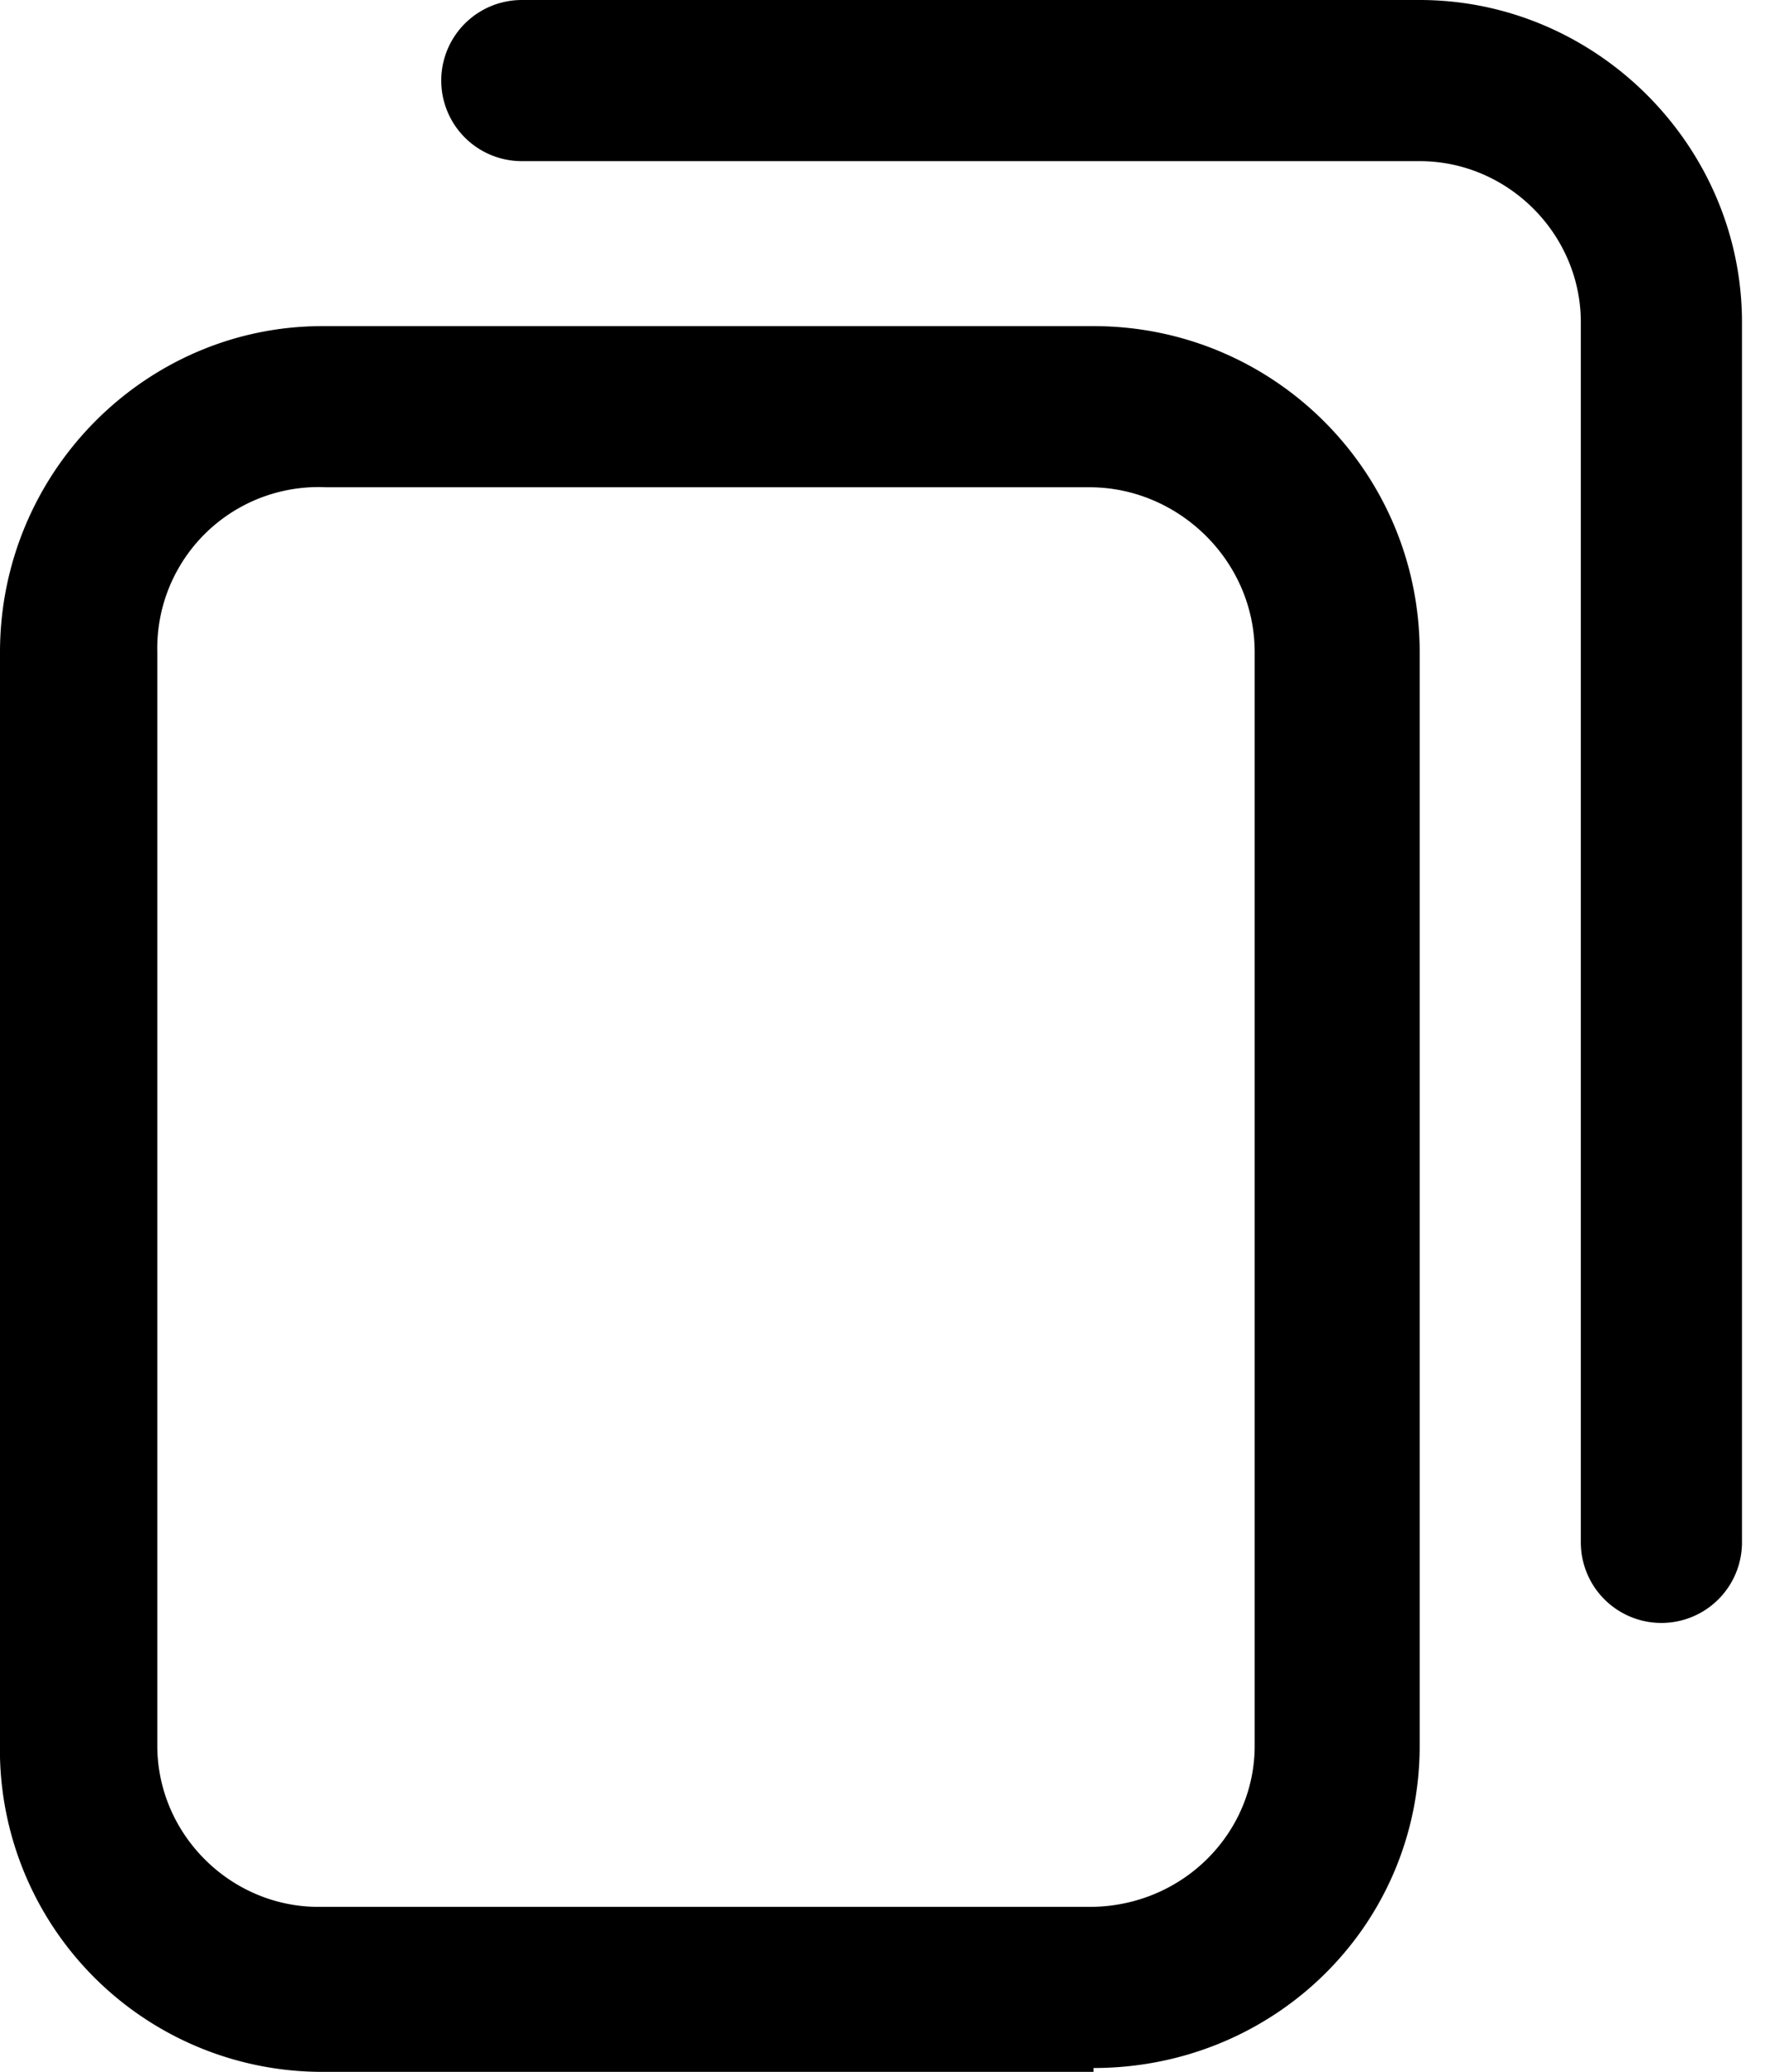 <svg xmlns="http://www.w3.org/2000/svg" fill="none" viewBox="0 0 46 54"><path fill="#000" d="M28.5 54h-20A8.4 8.4 0 010 45.4V17c0-4.7 3.8-8.5 8.4-8.5h20.1c4.7 0 8.5 3.8 8.5 8.5v28.5c0 4.7-3.8 8.4-8.5 8.4zm-20-41.3A4.2 4.2 0 004.1 17v28.5c0 2.3 1.9 4.2 4.2 4.2h20.1c2.4 0 4.3-1.9 4.3-4.2V17c0-2.4-2-4.3-4.3-4.3h-20zm36.9 27.5V8.4C45.4 3.8 41.6 0 37 0H13.6a2.1 2.1 0 100 4.2H37c2.3 0 4.2 1.9 4.2 4.2v31.8a2.1 2.1 0 104.2 0z"/></svg>